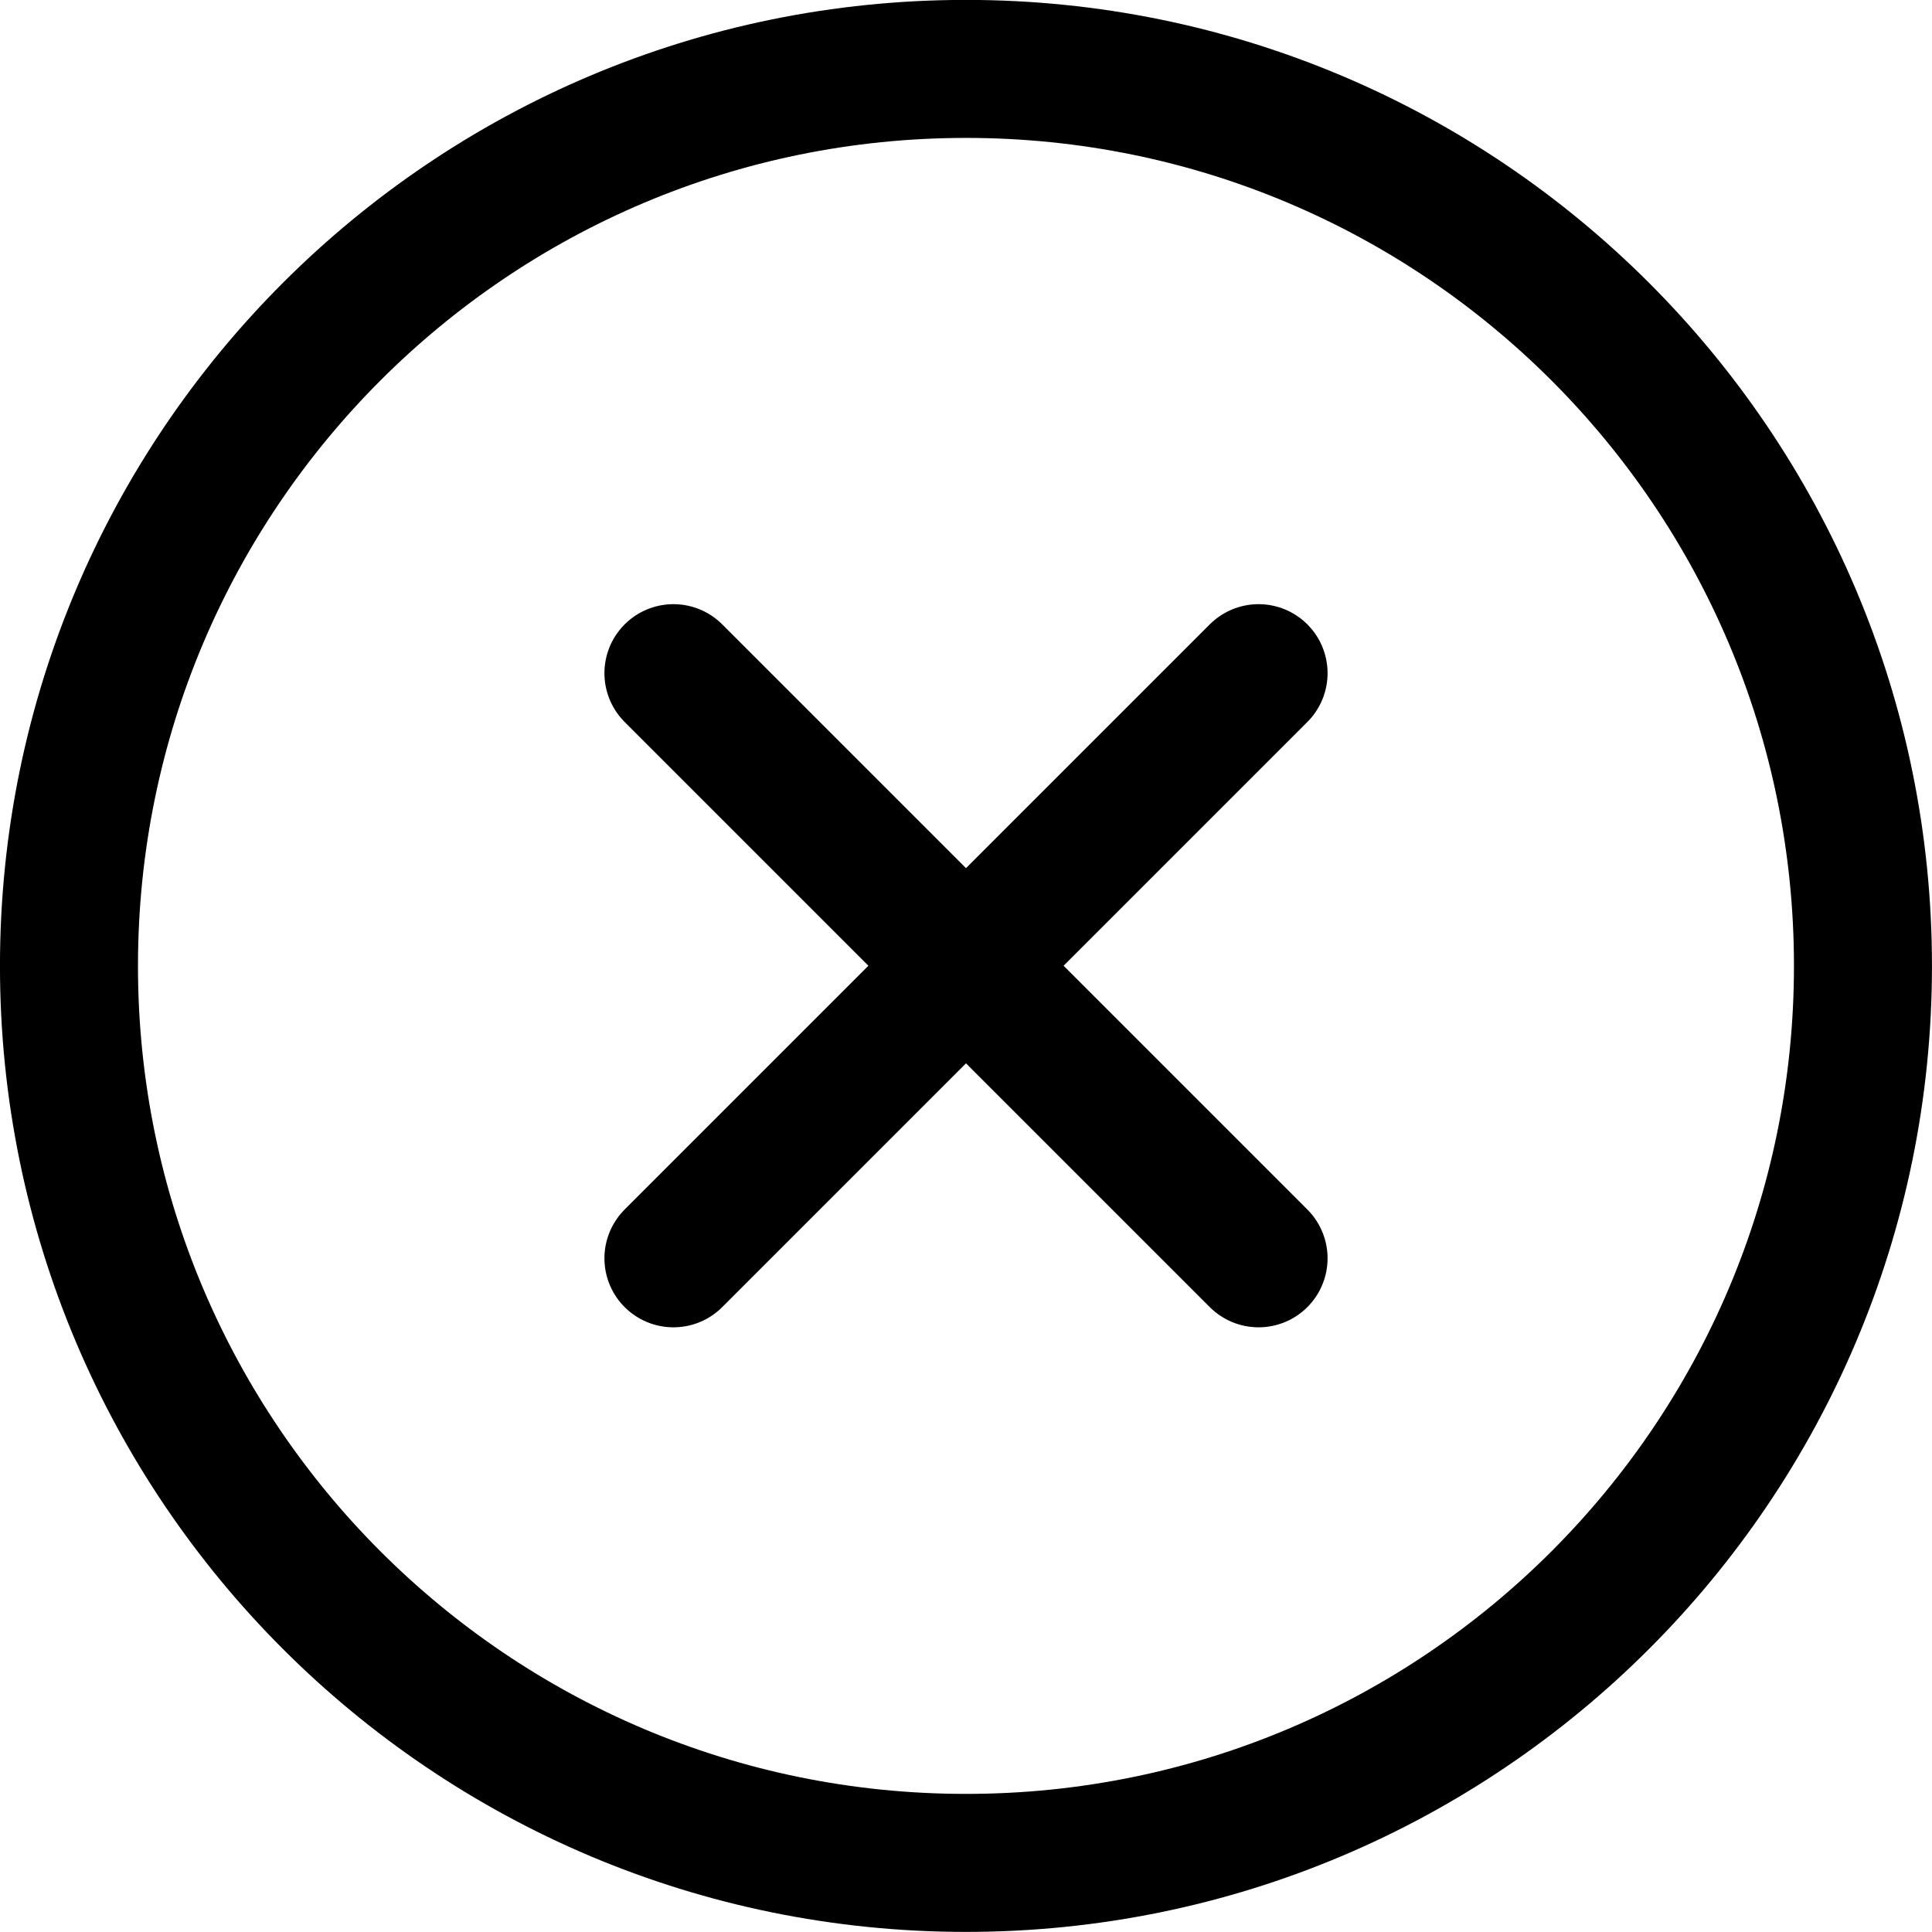 <svg width="30" height="30" viewBox="0 0 30 30" fill="none" xmlns="http://www.w3.org/2000/svg">
<g clip-path="url(#clip0_120_2)">
<path d="M19.543 10.453L10.457 19.539M10.457 10.453L19.543 19.539" stroke="black" stroke-width="2.143" stroke-linecap="round" stroke-linejoin="round"/>
<path d="M15 28.927C22.692 28.927 28.928 22.691 28.928 14.999C28.928 7.306 22.692 1.07 15 1.07C7.307 1.07 1.071 7.306 1.071 14.999C1.071 22.691 7.307 28.927 15 28.927Z" stroke="black" stroke-width="2.143" stroke-linecap="round" stroke-linejoin="round"/>
</g>
<defs>
<clipPath id="clip0_120_2">
<rect width="30" height="30" fill="white"/>
</clipPath>
</defs>
</svg>
